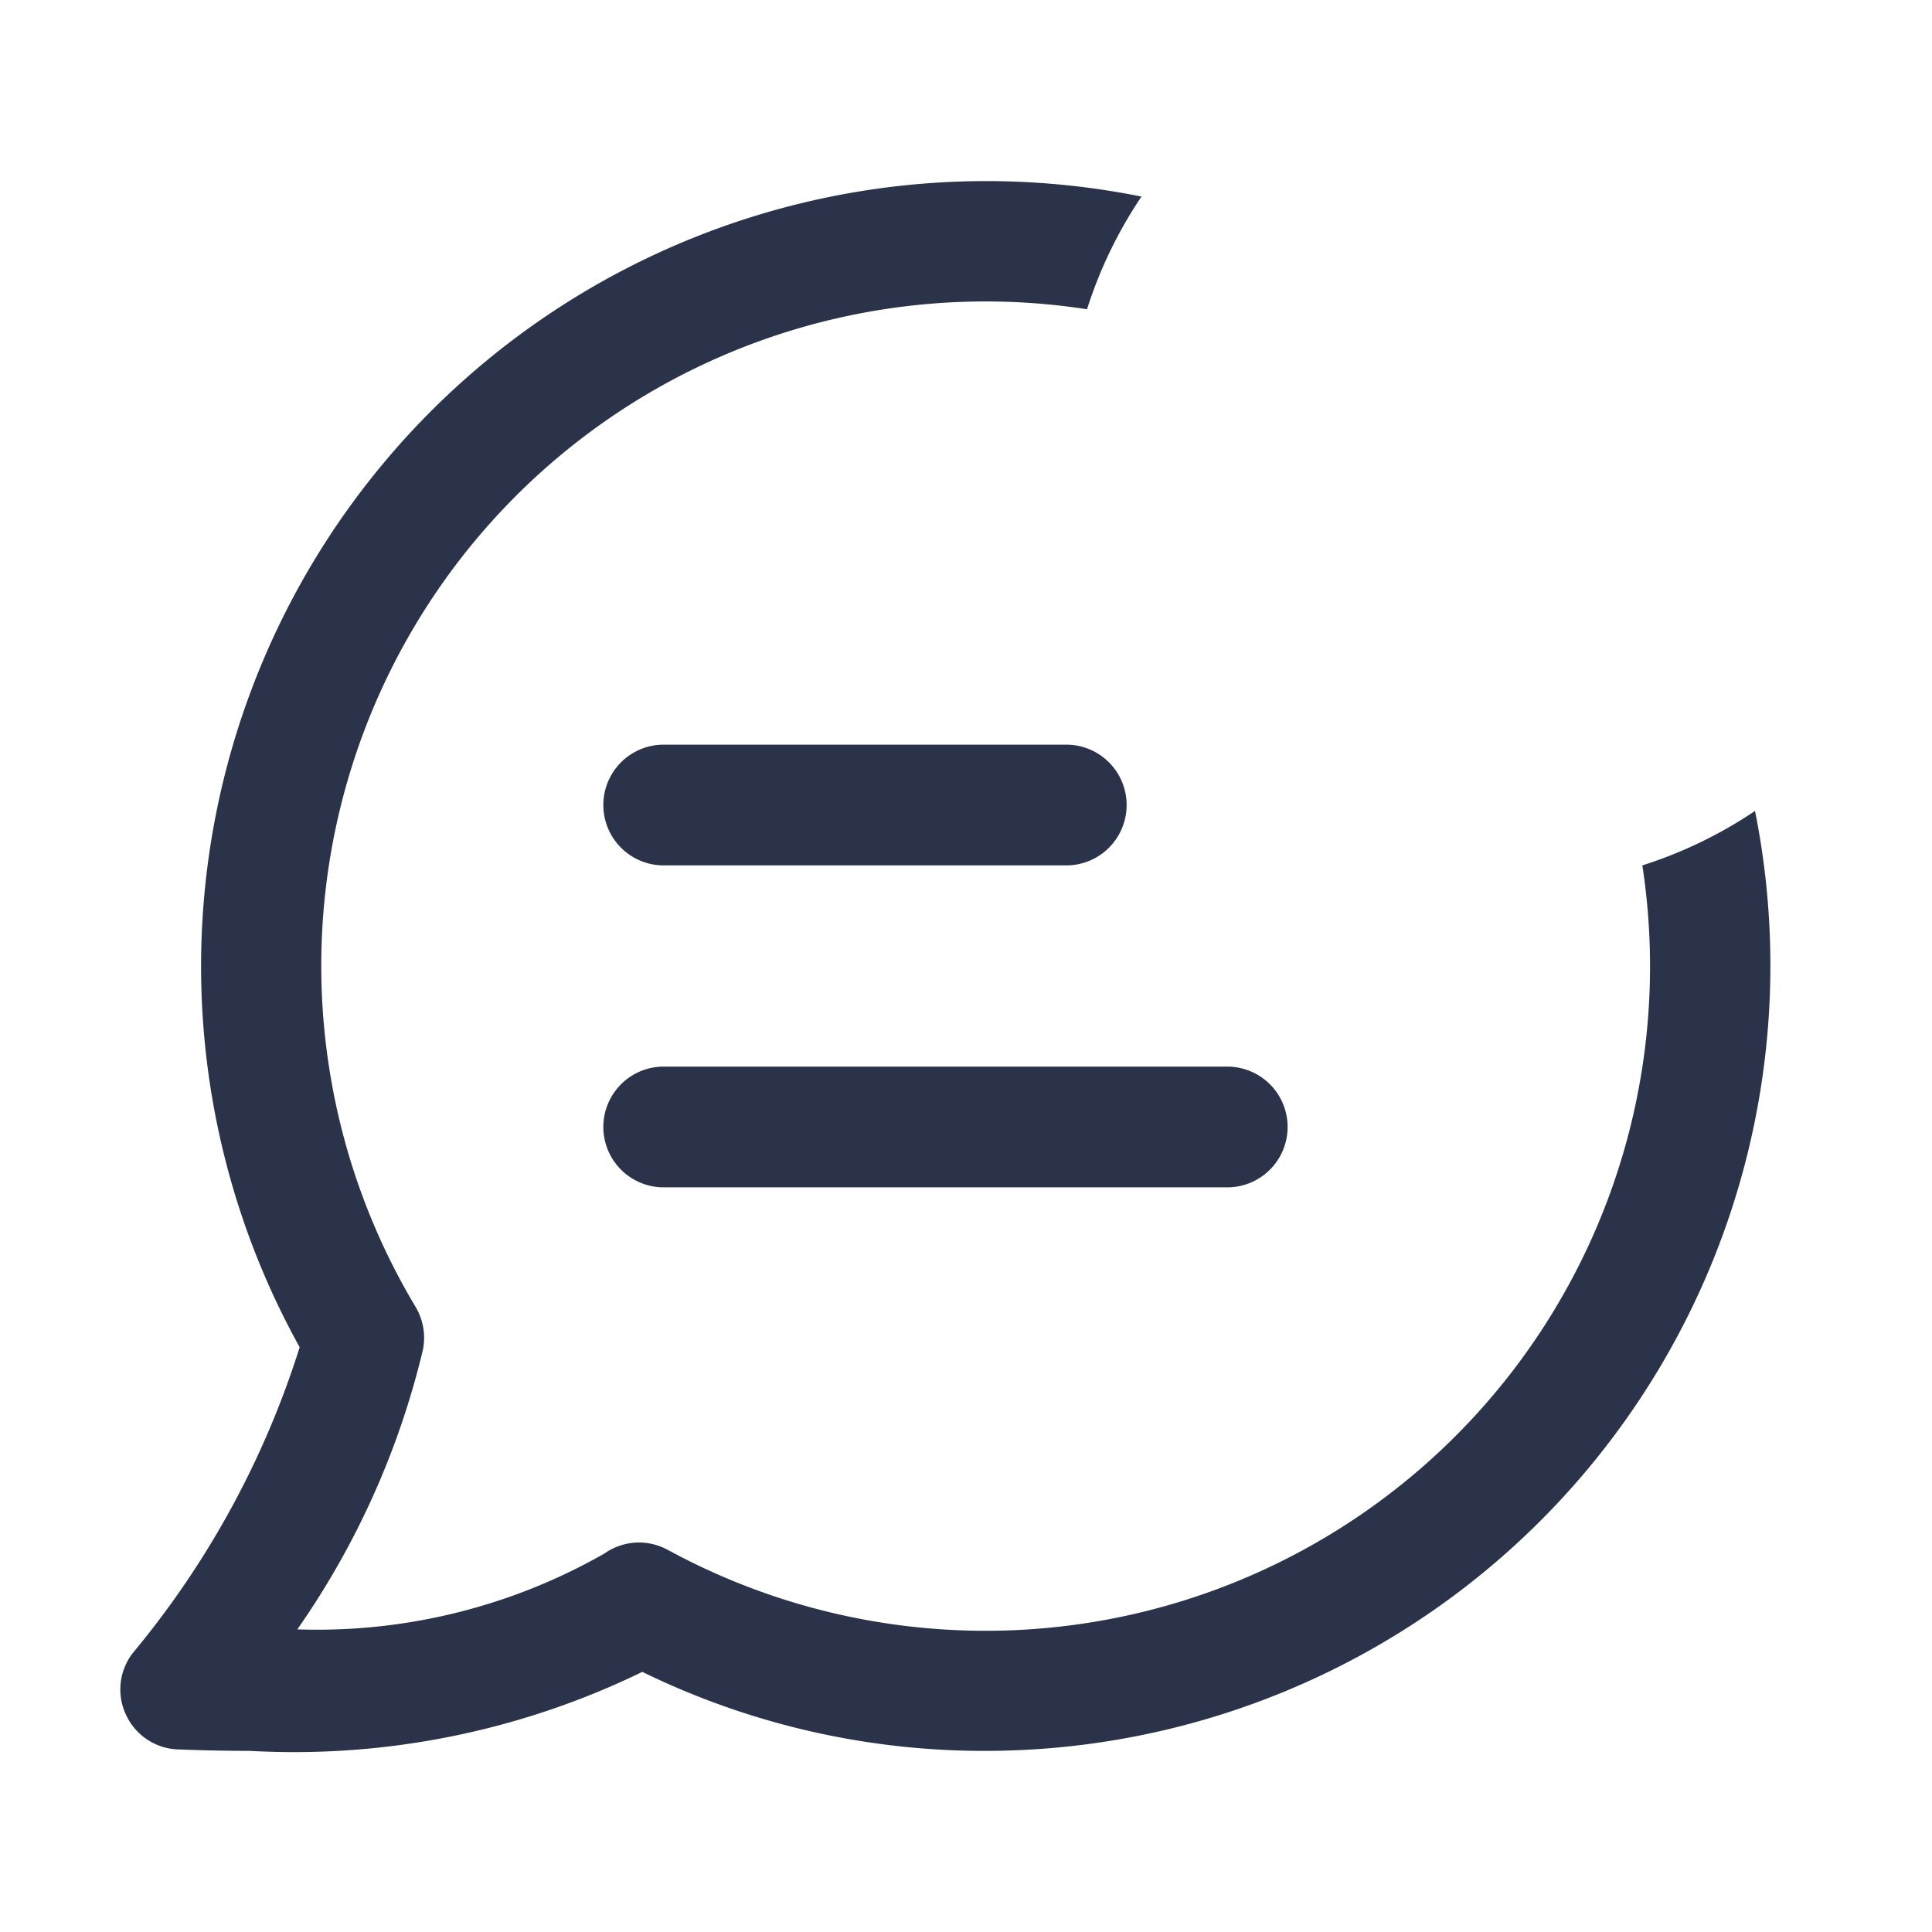 <svg xmlns="http://www.w3.org/2000/svg" xmlns:xlink="http://www.w3.org/1999/xlink" width="28" height="28" viewBox="0 0 28 28">
  <defs>
    <clipPath id="clip-path">
      <rect id="Rectangle_553" data-name="Rectangle 553" width="28" height="28" transform="translate(-0.286)" fill="#fff" stroke="#707070" stroke-width="1"/>
    </clipPath>
  </defs>
  <g id="chat" transform="translate(0.286)" clip-path="url(#clip-path)">
    <g id="messages-alert-svgrepo-com">
      <rect id="view-box" width="28" height="28" transform="translate(-0.286)" fill="none"/>
      <path id="Shape" d="M12.543,22.75a11.27,11.27,0,0,1-4.977-1.145A11.537,11.537,0,0,1,1.877,22.75c-.325,0-.674-.007-1.035-.021a.863.863,0,0,1-.758-.5.861.861,0,0,1,.1-.9A13.056,13.056,0,0,0,2.6,16.9,11.38,11.38,0,0,1,14.8.224a6.391,6.391,0,0,0-.789,1.633A9.627,9.627,0,0,0,4.279,16.314a.875.875,0,0,1,.107.624,11.887,11.887,0,0,1-1.82,4.051,8.4,8.4,0,0,0,4.452-1.1.87.87,0,0,1,.5-.159.881.881,0,0,1,.421.109A9.63,9.63,0,0,0,22.059,9.917a6.39,6.39,0,0,0,1.633-.789A11.381,11.381,0,0,1,12.543,22.75Zm3.5-8.167H7.876a.875.875,0,1,1,0-1.75h8.167a.875.875,0,0,1,0,1.75ZM13.71,9.917H7.876a.875.875,0,1,1,0-1.75H13.71a.875.875,0,1,1,0,1.75Z" transform="translate(1.457 2.625)" fill="#2a3349"/>
    </g>
  </g>
</svg>
